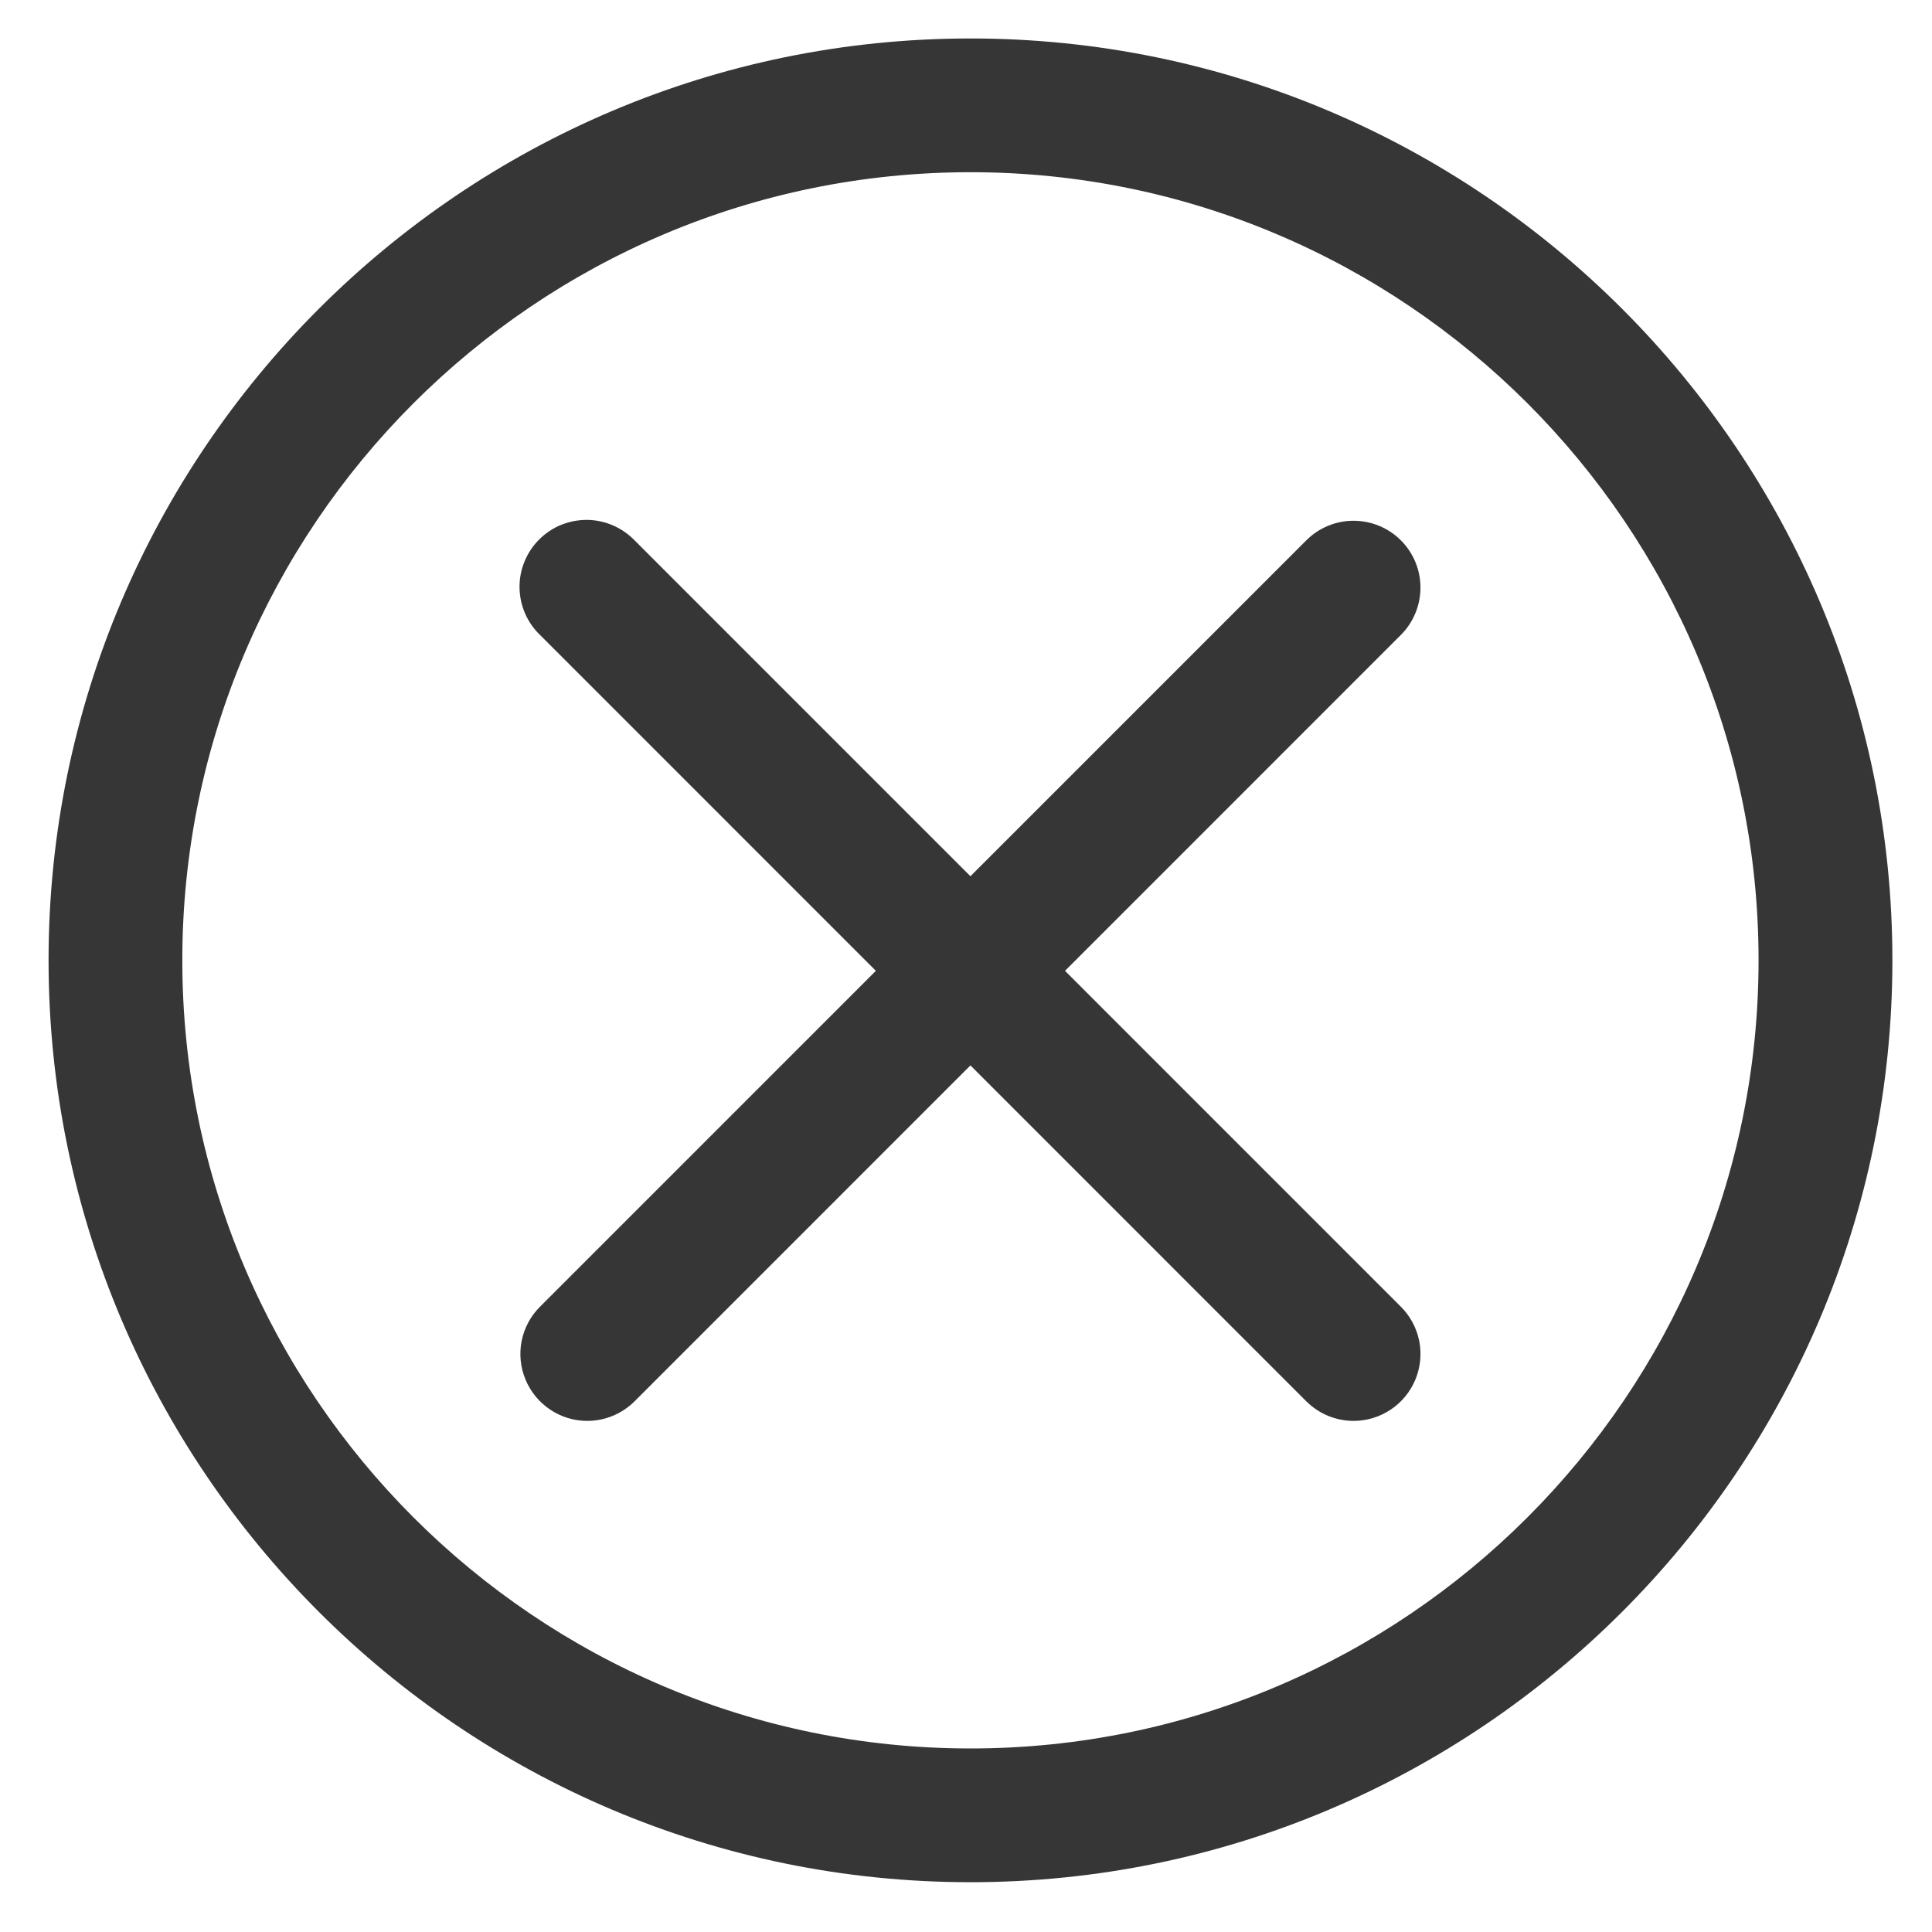<svg width="22" height="22" viewBox="0 0 22 22" fill="none" xmlns="http://www.w3.org/2000/svg">
<path d="M11.051 21.433C5.262 21.433 0.553 16.724 0.553 10.935C0.553 5.147 5.262 0.438 11.051 0.438C16.84 0.438 21.549 5.147 21.549 10.935C21.549 16.724 16.84 21.433 11.051 21.433ZM11.051 1.961C6.102 1.961 2.076 5.987 2.076 10.935C2.076 15.884 6.102 19.91 11.051 19.91C15.999 19.91 20.025 15.884 20.025 10.935C20.025 5.987 15.999 1.961 11.051 1.961Z" fill="#363636"/>
<path d="M15.414 16.18C15.314 16.18 15.214 16.16 15.122 16.122C15.03 16.084 14.946 16.027 14.875 15.957L6.149 7.23C6.076 7.16 6.018 7.076 5.978 6.983C5.938 6.89 5.917 6.79 5.916 6.689C5.915 6.588 5.934 6.487 5.973 6.394C6.011 6.3 6.068 6.215 6.139 6.144C6.211 6.072 6.296 6.015 6.389 5.977C6.483 5.939 6.583 5.92 6.684 5.92C6.785 5.921 6.885 5.942 6.978 5.982C7.071 6.022 7.155 6.08 7.226 6.153L15.952 14.88C16.059 14.986 16.131 15.122 16.161 15.27C16.19 15.417 16.175 15.57 16.117 15.71C16.059 15.849 15.962 15.968 15.837 16.051C15.711 16.135 15.564 16.18 15.414 16.18Z" fill="#363636"/>
<path d="M6.687 16.18C6.536 16.18 6.389 16.135 6.264 16.051C6.139 15.967 6.041 15.848 5.984 15.709C5.926 15.57 5.911 15.417 5.94 15.27C5.97 15.122 6.042 14.986 6.149 14.88L14.875 6.153C15.018 6.01 15.211 5.93 15.413 5.93C15.615 5.93 15.809 6.01 15.952 6.153C16.095 6.296 16.175 6.489 16.175 6.691C16.175 6.893 16.095 7.087 15.952 7.23L7.226 15.957C7.155 16.027 7.071 16.084 6.978 16.122C6.886 16.16 6.787 16.18 6.687 16.18Z" fill="#363636"/>
</svg>
